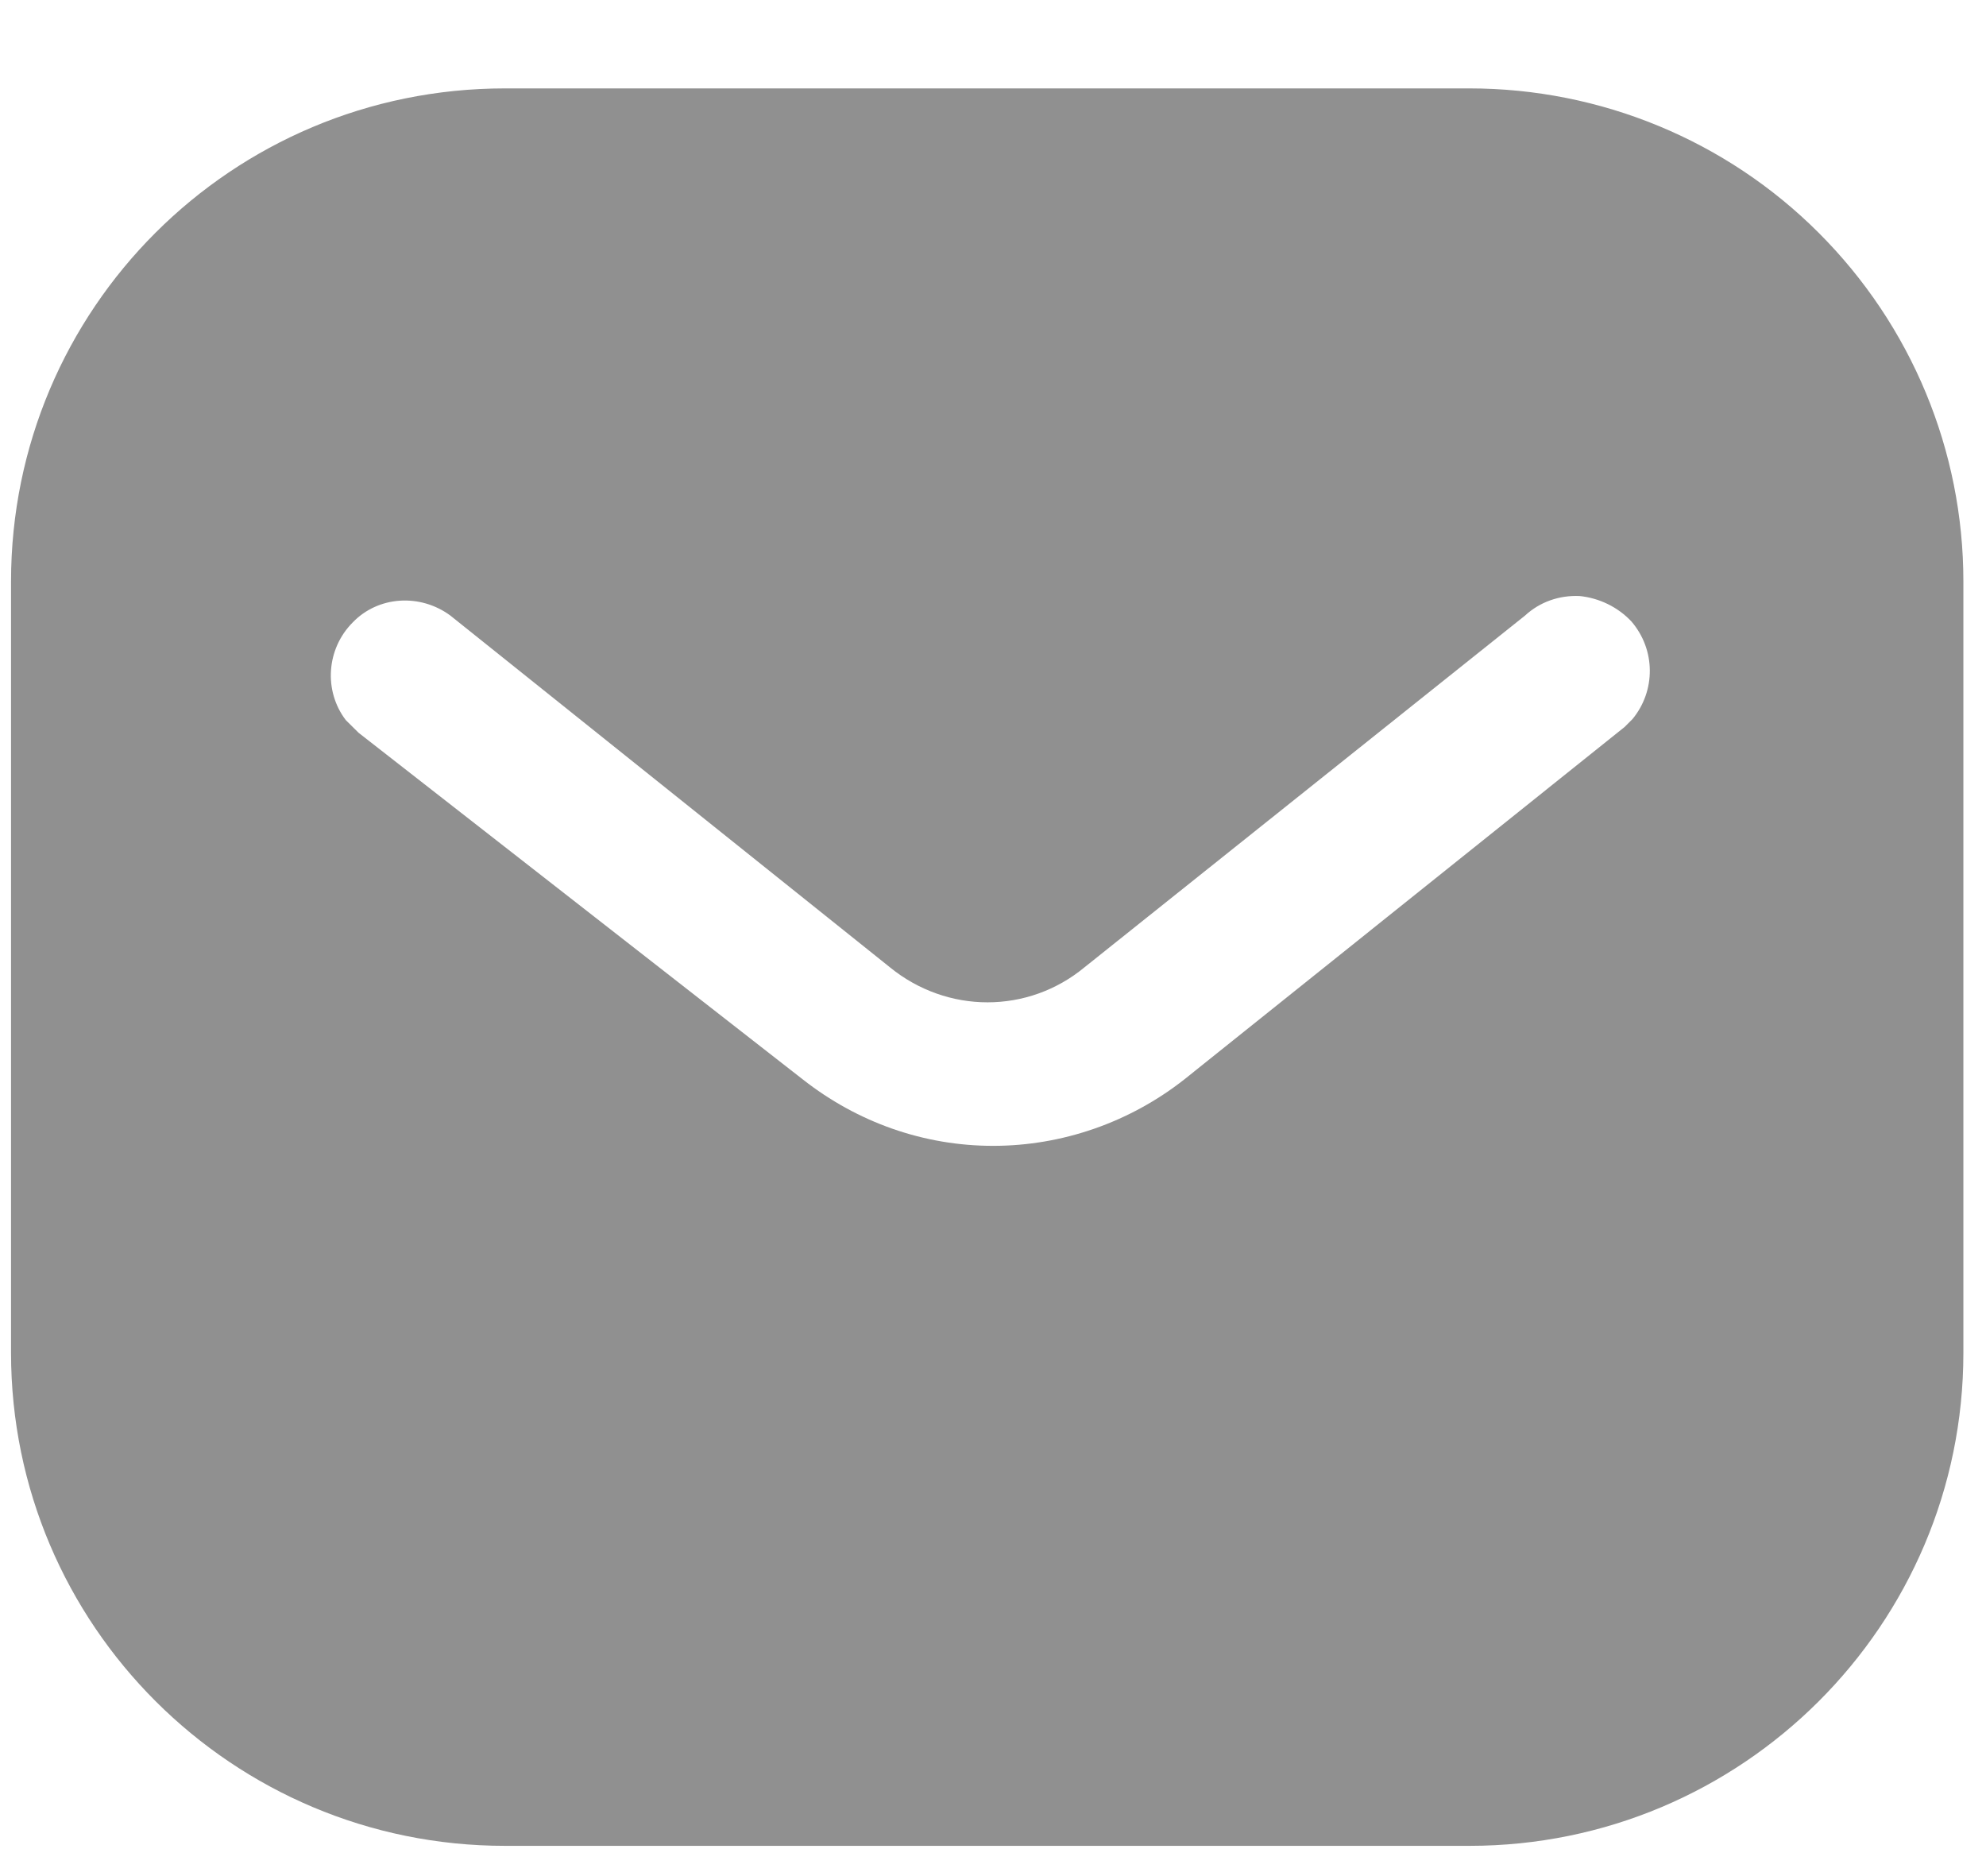<svg width="18" height="17" viewBox="0 0 18 17" fill="none" xmlns="http://www.w3.org/2000/svg">
<path fill-rule="evenodd" clip-rule="evenodd" d="M13.318 0.801C14.504 0.801 15.645 1.27 16.485 2.111C17.325 2.951 17.795 4.083 17.795 5.269V12.258C17.795 14.727 15.787 16.726 13.318 16.726H4.577C2.108 16.726 0.1 14.727 0.1 12.258V5.269C0.1 2.8 2.099 0.801 4.577 0.801H13.318ZM14.725 6.587L14.796 6.516C15.007 6.26 15.007 5.888 14.786 5.631C14.663 5.5 14.494 5.419 14.318 5.401C14.132 5.392 13.955 5.455 13.822 5.578L9.832 8.763C9.319 9.189 8.584 9.189 8.063 8.763L4.082 5.578C3.807 5.375 3.426 5.401 3.197 5.64C2.958 5.879 2.932 6.26 3.134 6.525L3.25 6.64L7.276 9.781C7.771 10.17 8.372 10.383 9.001 10.383C9.628 10.383 10.239 10.17 10.734 9.781L14.725 6.587Z" fill="#909090"/>
</svg>
